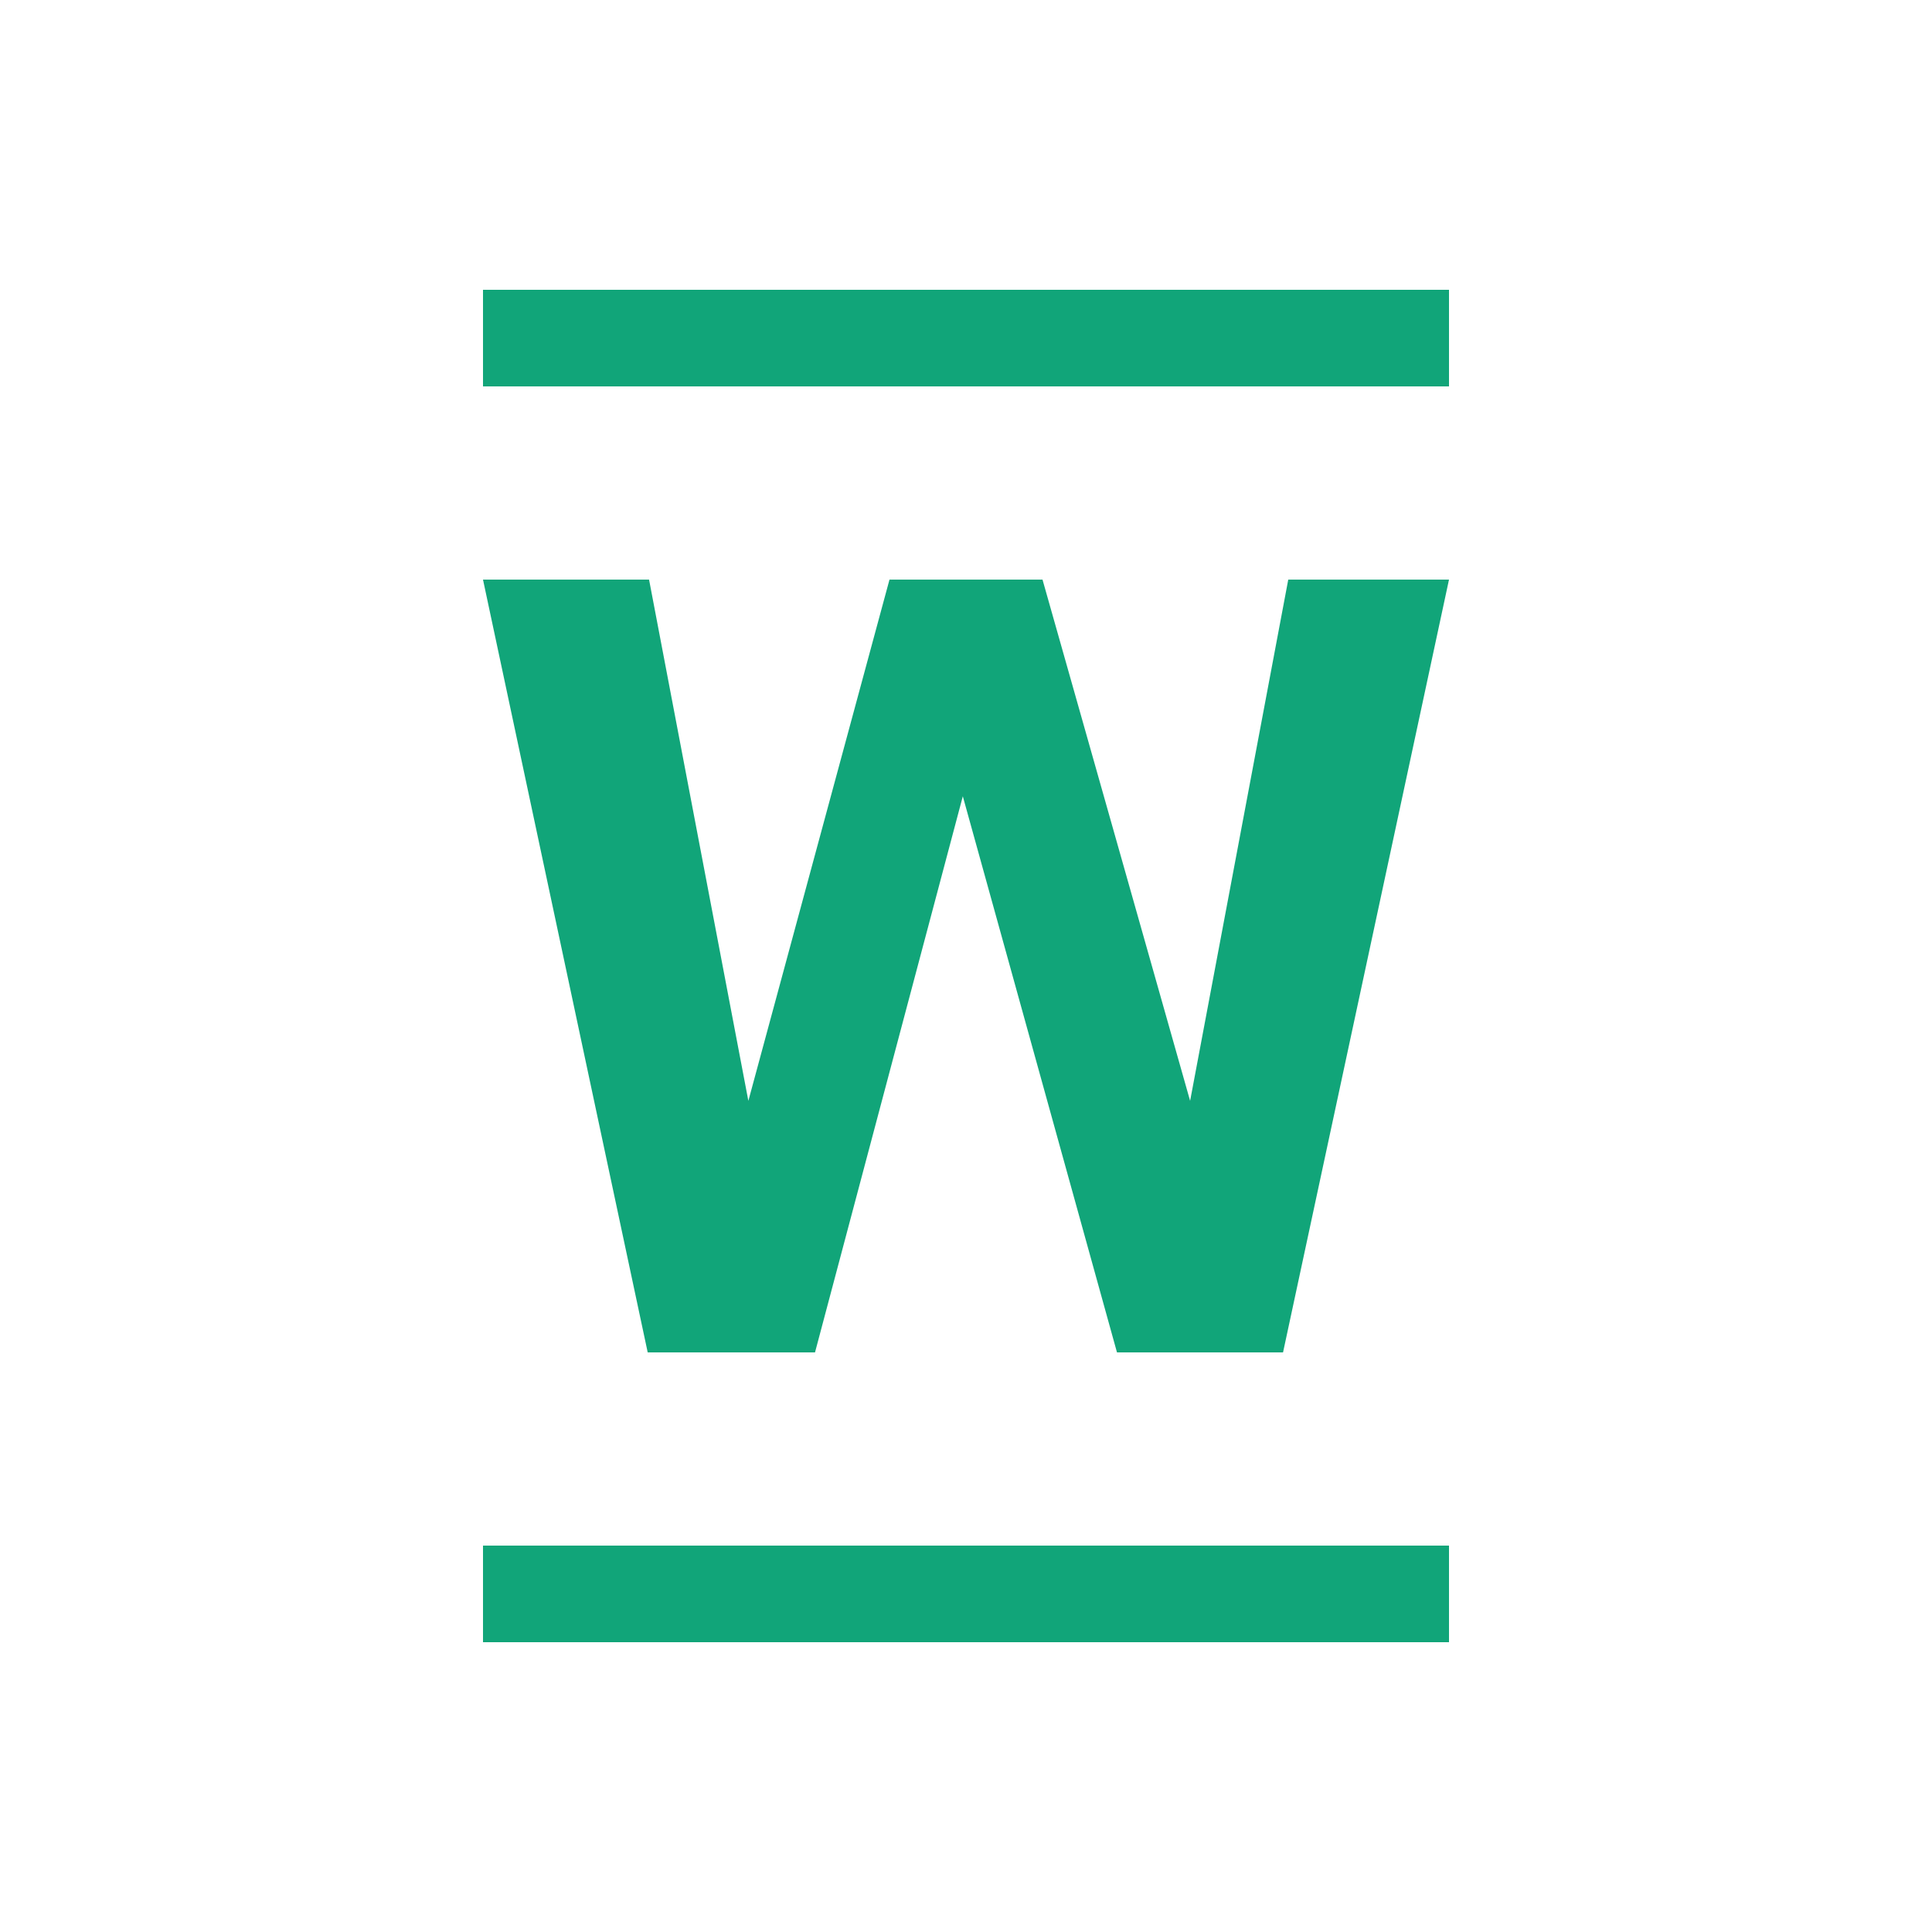 <?xml version="1.0" encoding="UTF-8" standalone="no"?>
<svg width="20px" height="20px" viewBox="0 0 20 20" version="1.1" xmlns="http://www.w3.org/2000/svg" xmlns:xlink="http://www.w3.org/1999/xlink">
    <!-- Generator: Sketch 47.1 (45422) - http://www.bohemiancoding.com/sketch -->
    <title>logos/generico</title>
    <desc>Created with Sketch.</desc>
    <defs></defs>
    <g id="Symbols" stroke="none" stroke-width="1" fill="none" fill-rule="evenodd">
        <g id="logos/generico" fill="#11A579">
            <polygon id="Fill-3" points="6.705 14 5 6 6.719 6 7.747 11.396 9.208 6 10.792 6 12.32 11.396 13.336 6 15 6 13.282 14 11.563 14 9.967 8.243 8.437 14"></polygon>
            <rect id="Rectangle-8" x="5" y="3" width="10" height="1"></rect>
            <rect id="Rectangle-8-Copy" x="5" y="16" width="10" height="1"></rect>
        </g>
    </g>
</svg>